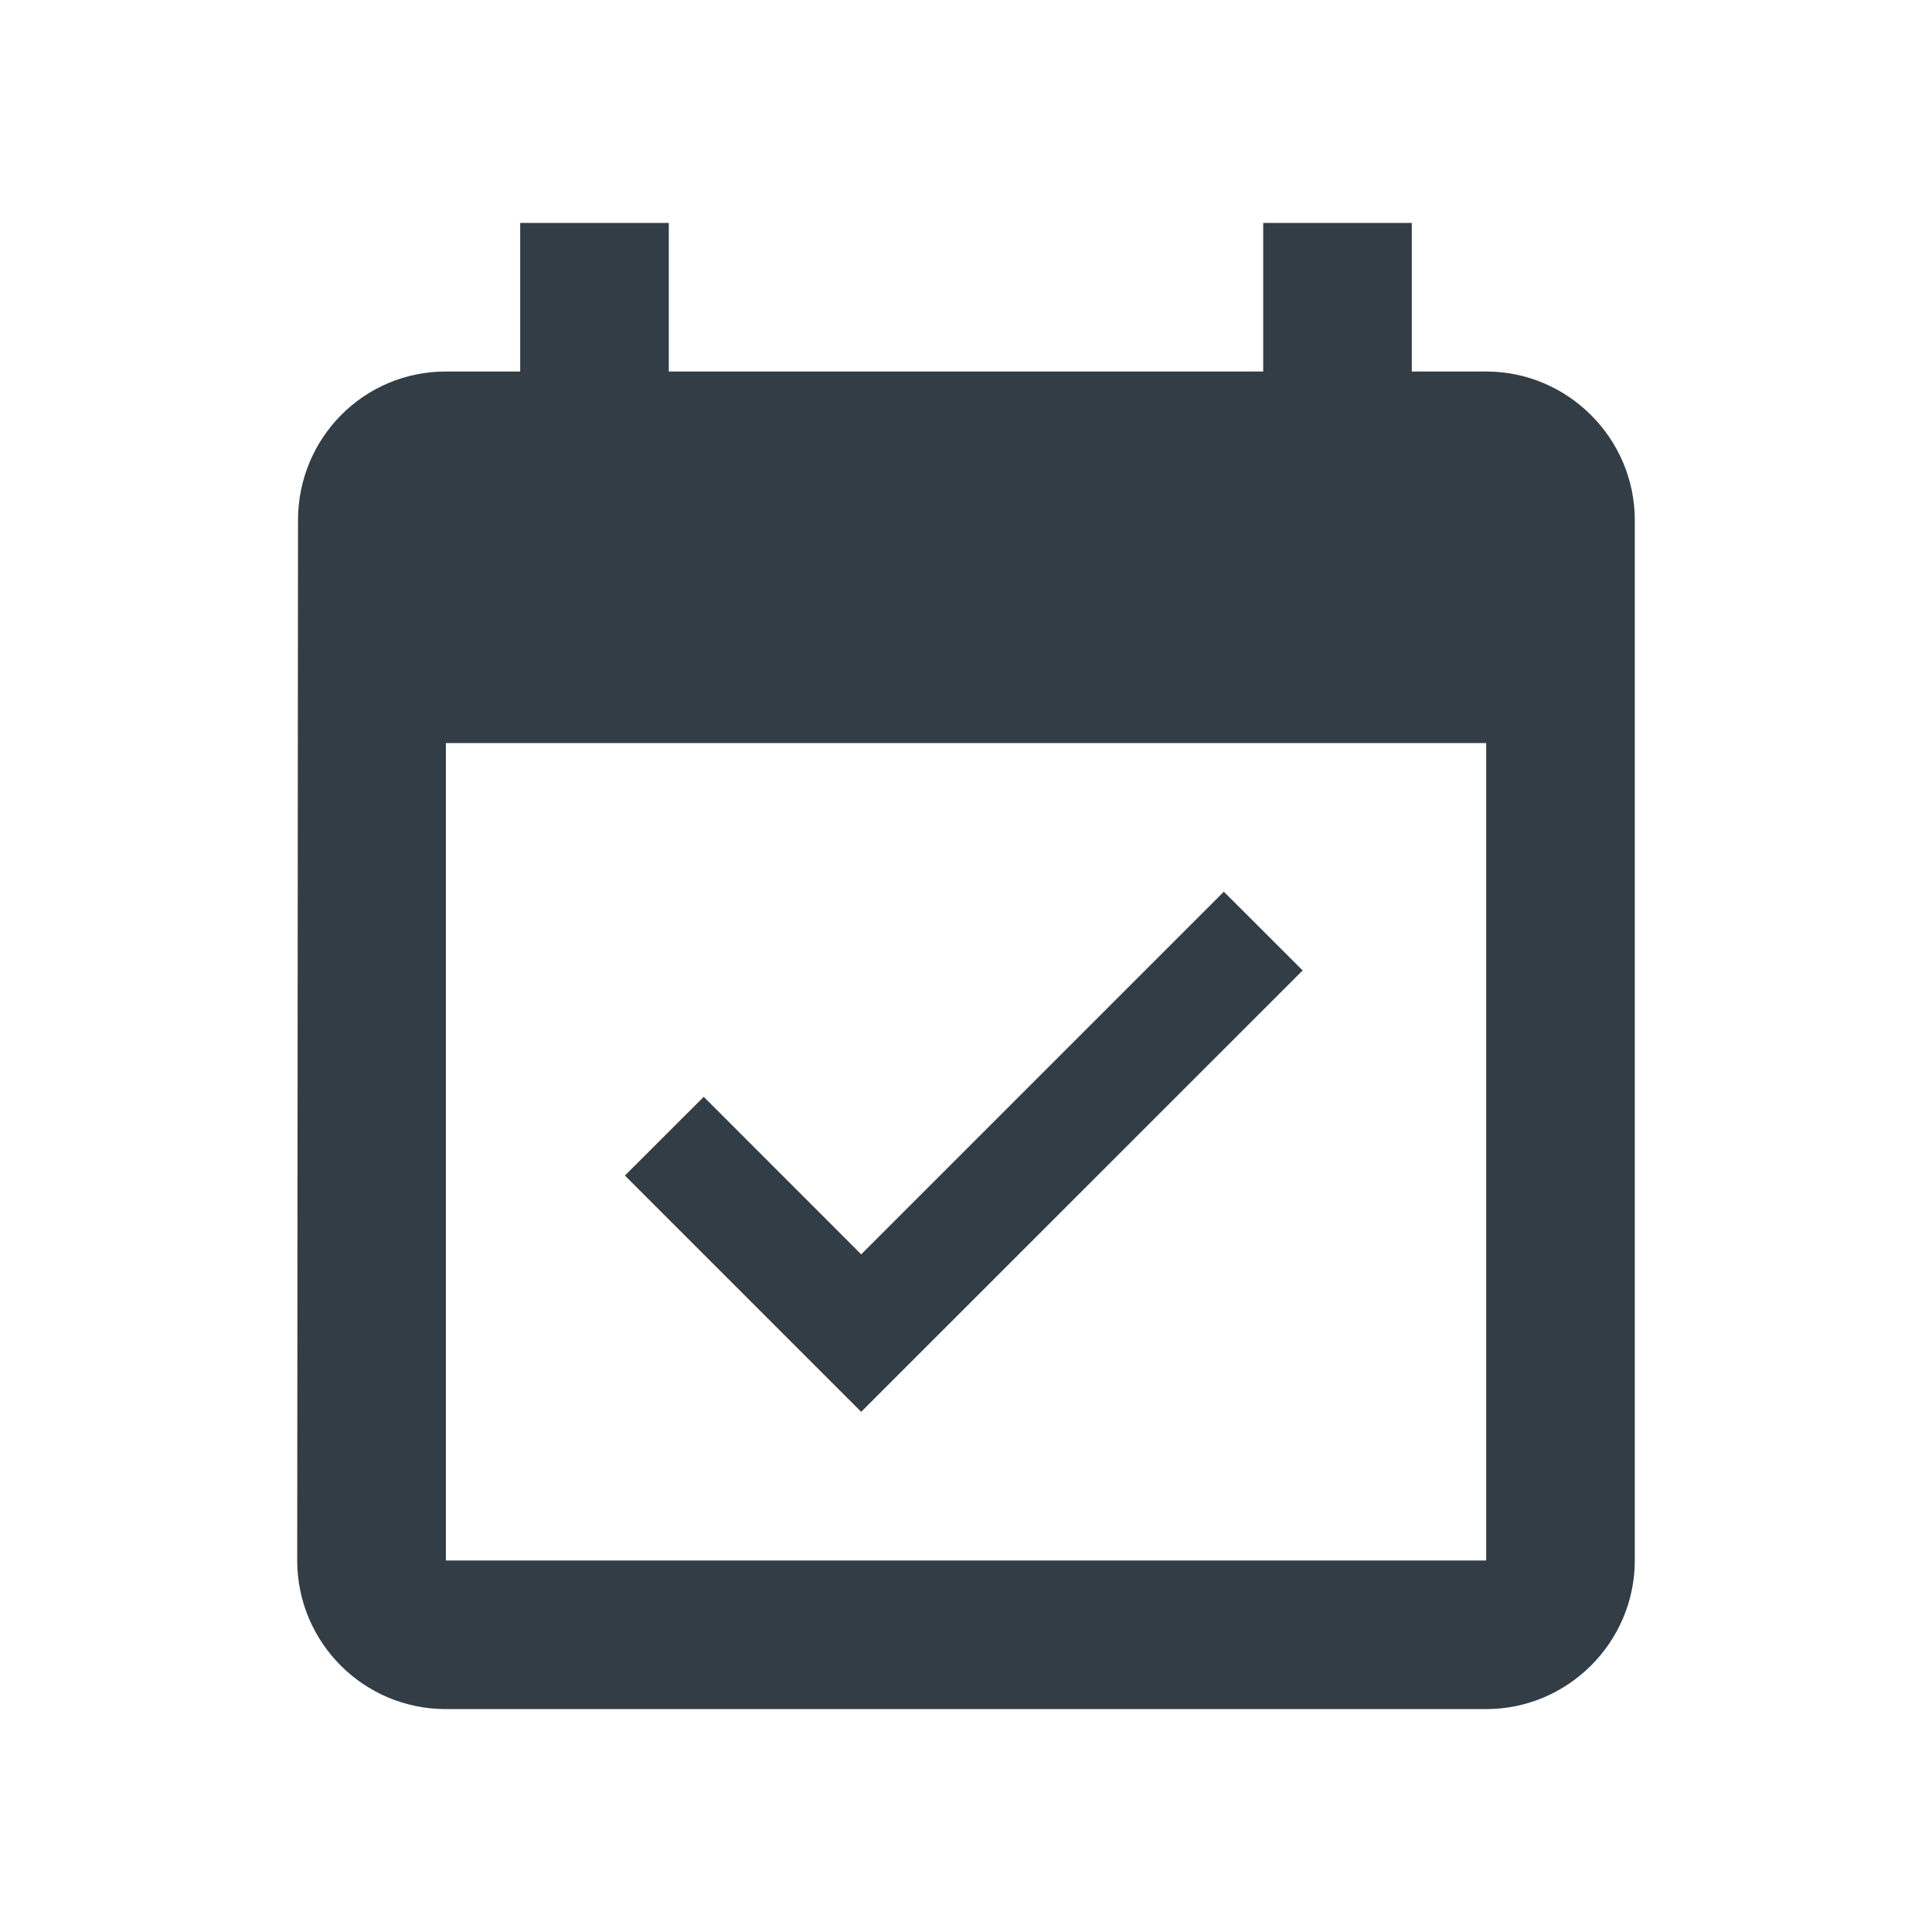 <svg width="24" height="24" viewBox="0 0 24 24" fill="none" xmlns="http://www.w3.org/2000/svg">
<g id="Misc/event_available">
<path id="event_available" fill-rule="evenodd" clip-rule="evenodd" d="M16.182 12.055L15.203 11.077L10.698 15.582L8.742 13.625L7.763 14.603L10.698 17.538L16.182 12.055ZM18.462 4.615H17.538V2.769H15.692V4.615H8.308V2.769H6.462V4.615H5.539C4.514 4.615 3.702 5.446 3.702 6.462L3.692 19.385C3.692 20.4 4.514 21.231 5.539 21.231H18.462C19.477 21.231 20.308 20.4 20.308 19.385V6.462C20.308 5.446 19.477 4.615 18.462 4.615ZM18.462 19.385H5.539V9.231H18.462V19.385Z" fill="#333D45"/>
</g>
</svg>
